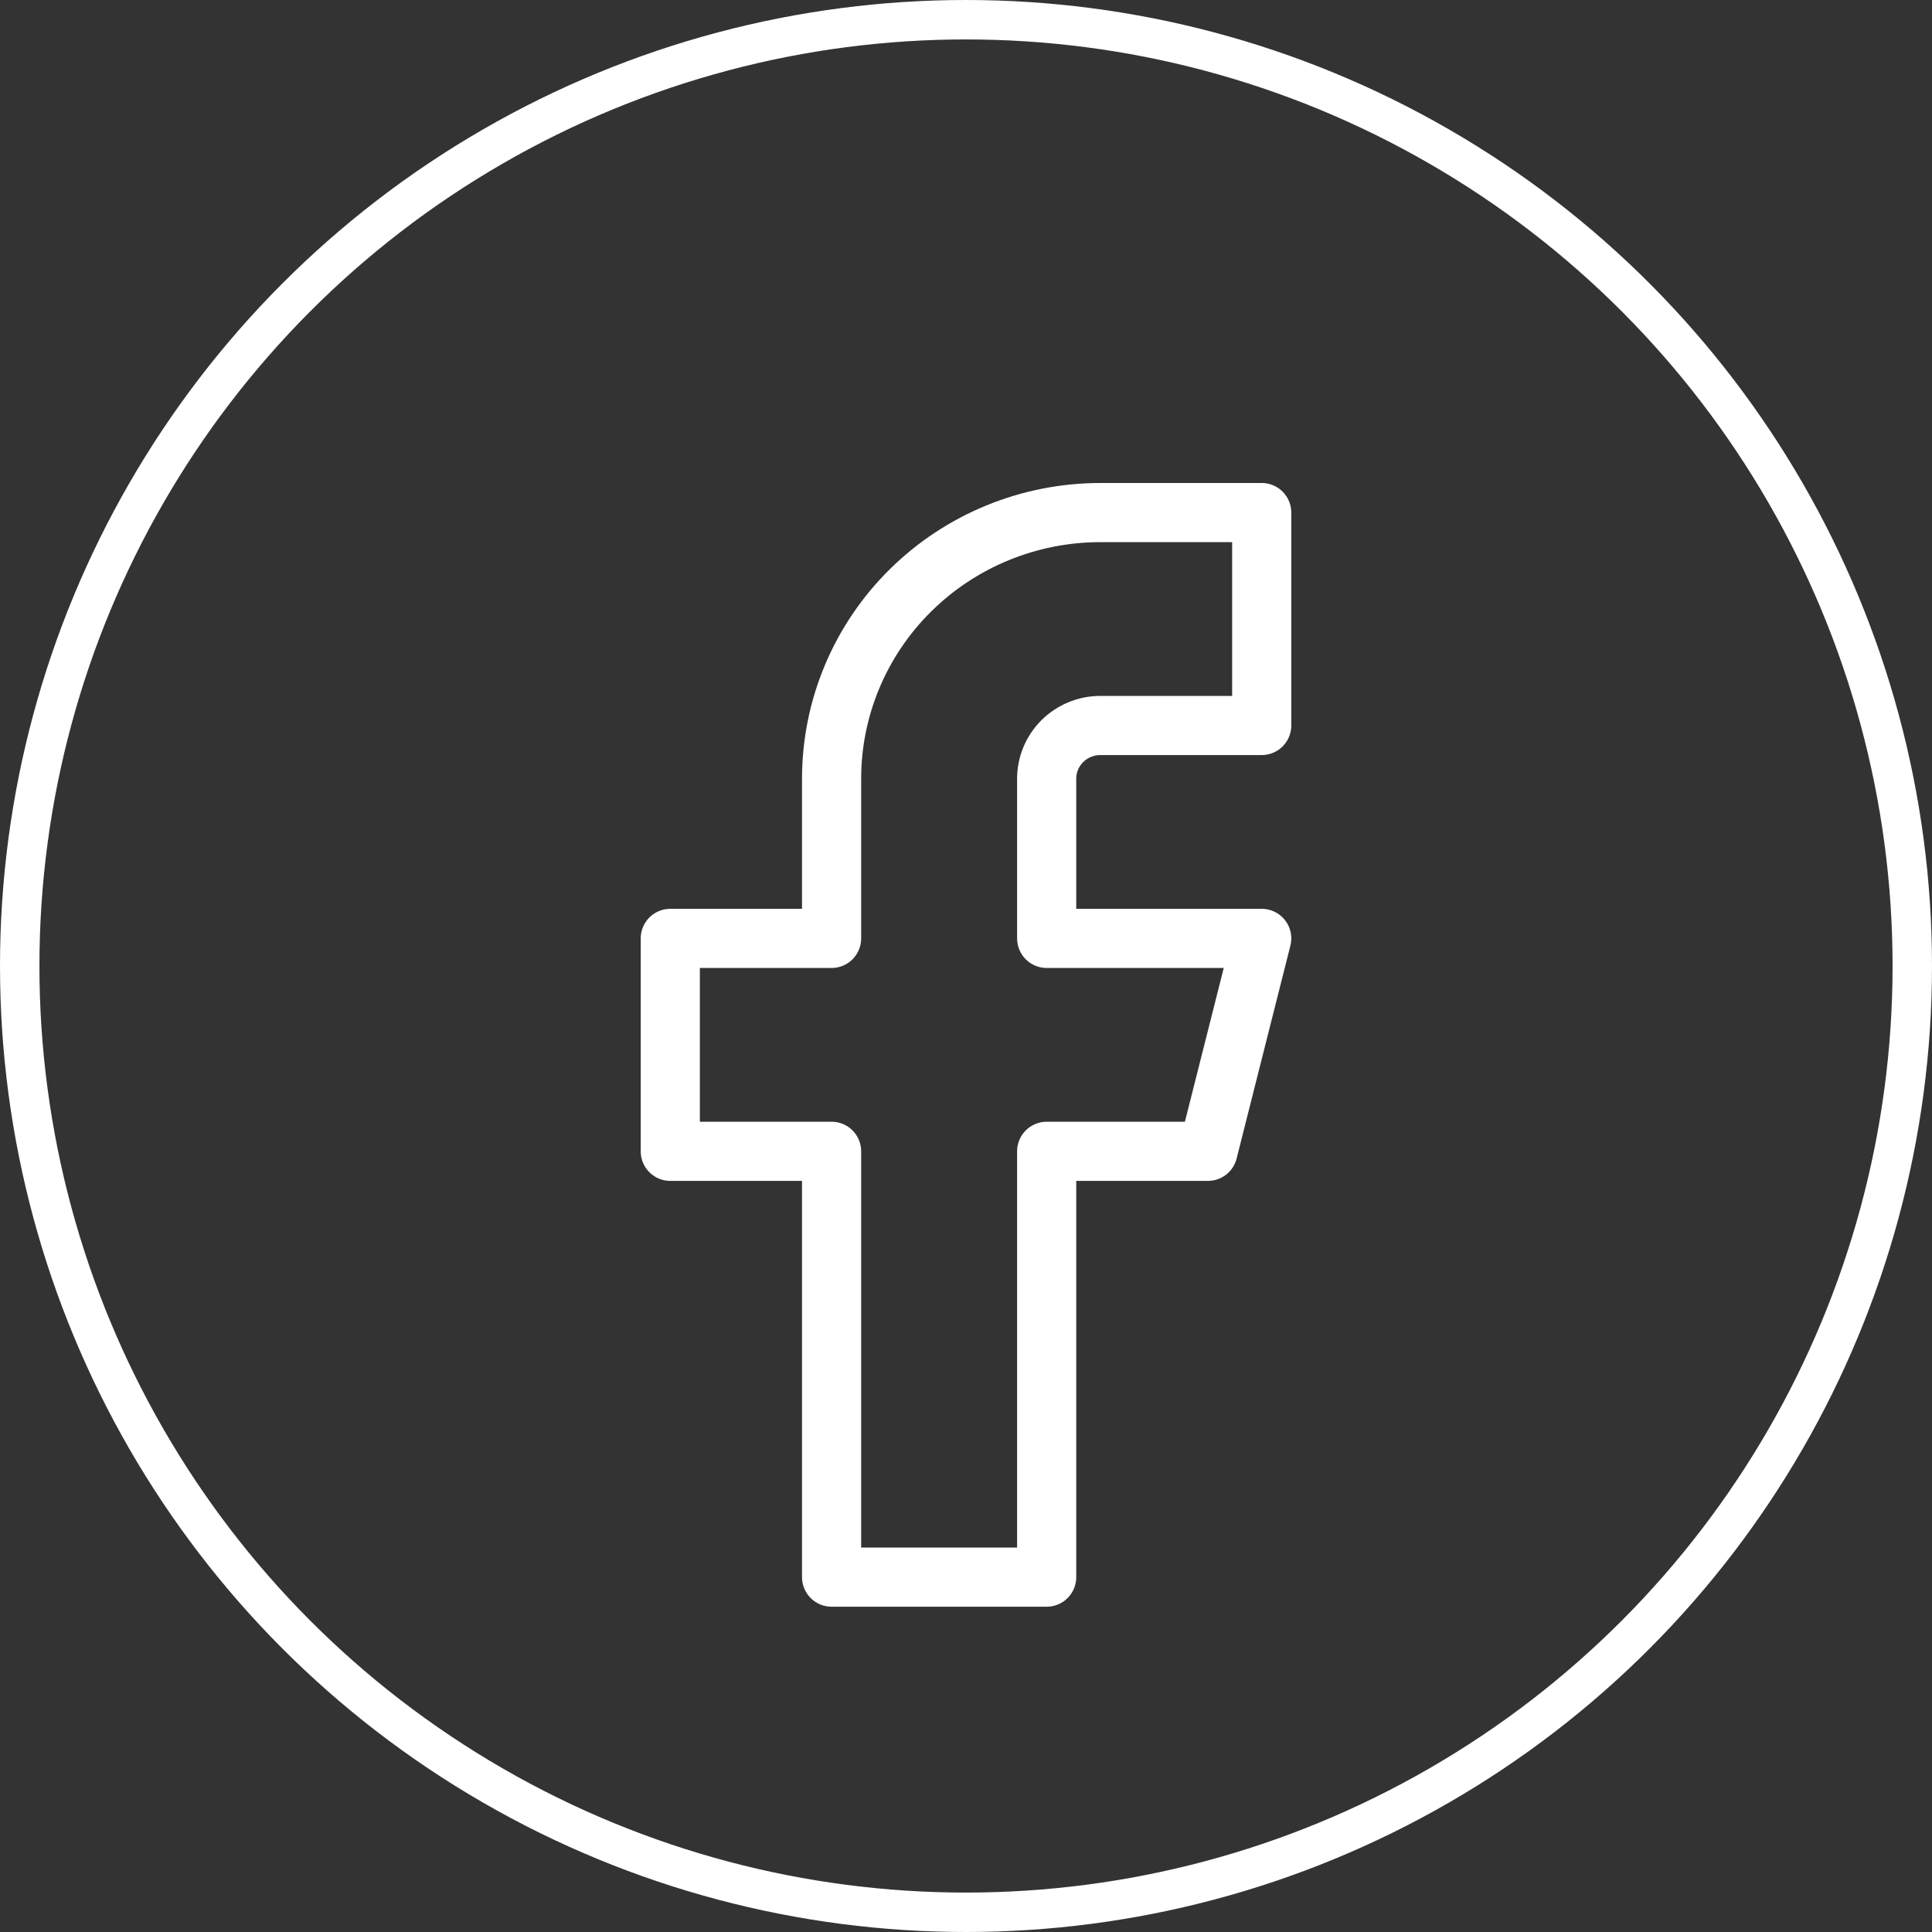 <svg width="49" height="49" viewBox="0 0 49 49" fill="none" xmlns="http://www.w3.org/2000/svg">
<rect x="0" y="0" width="49" height="49" fill="#333333" stroke="none"/>
<circle cx="24.5" cy="24.5" r="24" stroke="white"/>
<path d="M32 13H27.909C26.101 13 24.367 13.711 23.088 14.977C21.809 16.243 21.091 17.96 21.091 19.75V23.8H17V29.2H21.091V40H26.546V29.2H30.636L32 23.8H26.546V19.75C26.546 19.392 26.689 19.049 26.945 18.795C27.201 18.542 27.547 18.4 27.909 18.4H32V13Z" stroke="white" stroke-width="1.5" stroke-linecap="round" stroke-linejoin="round"/>
</svg>

